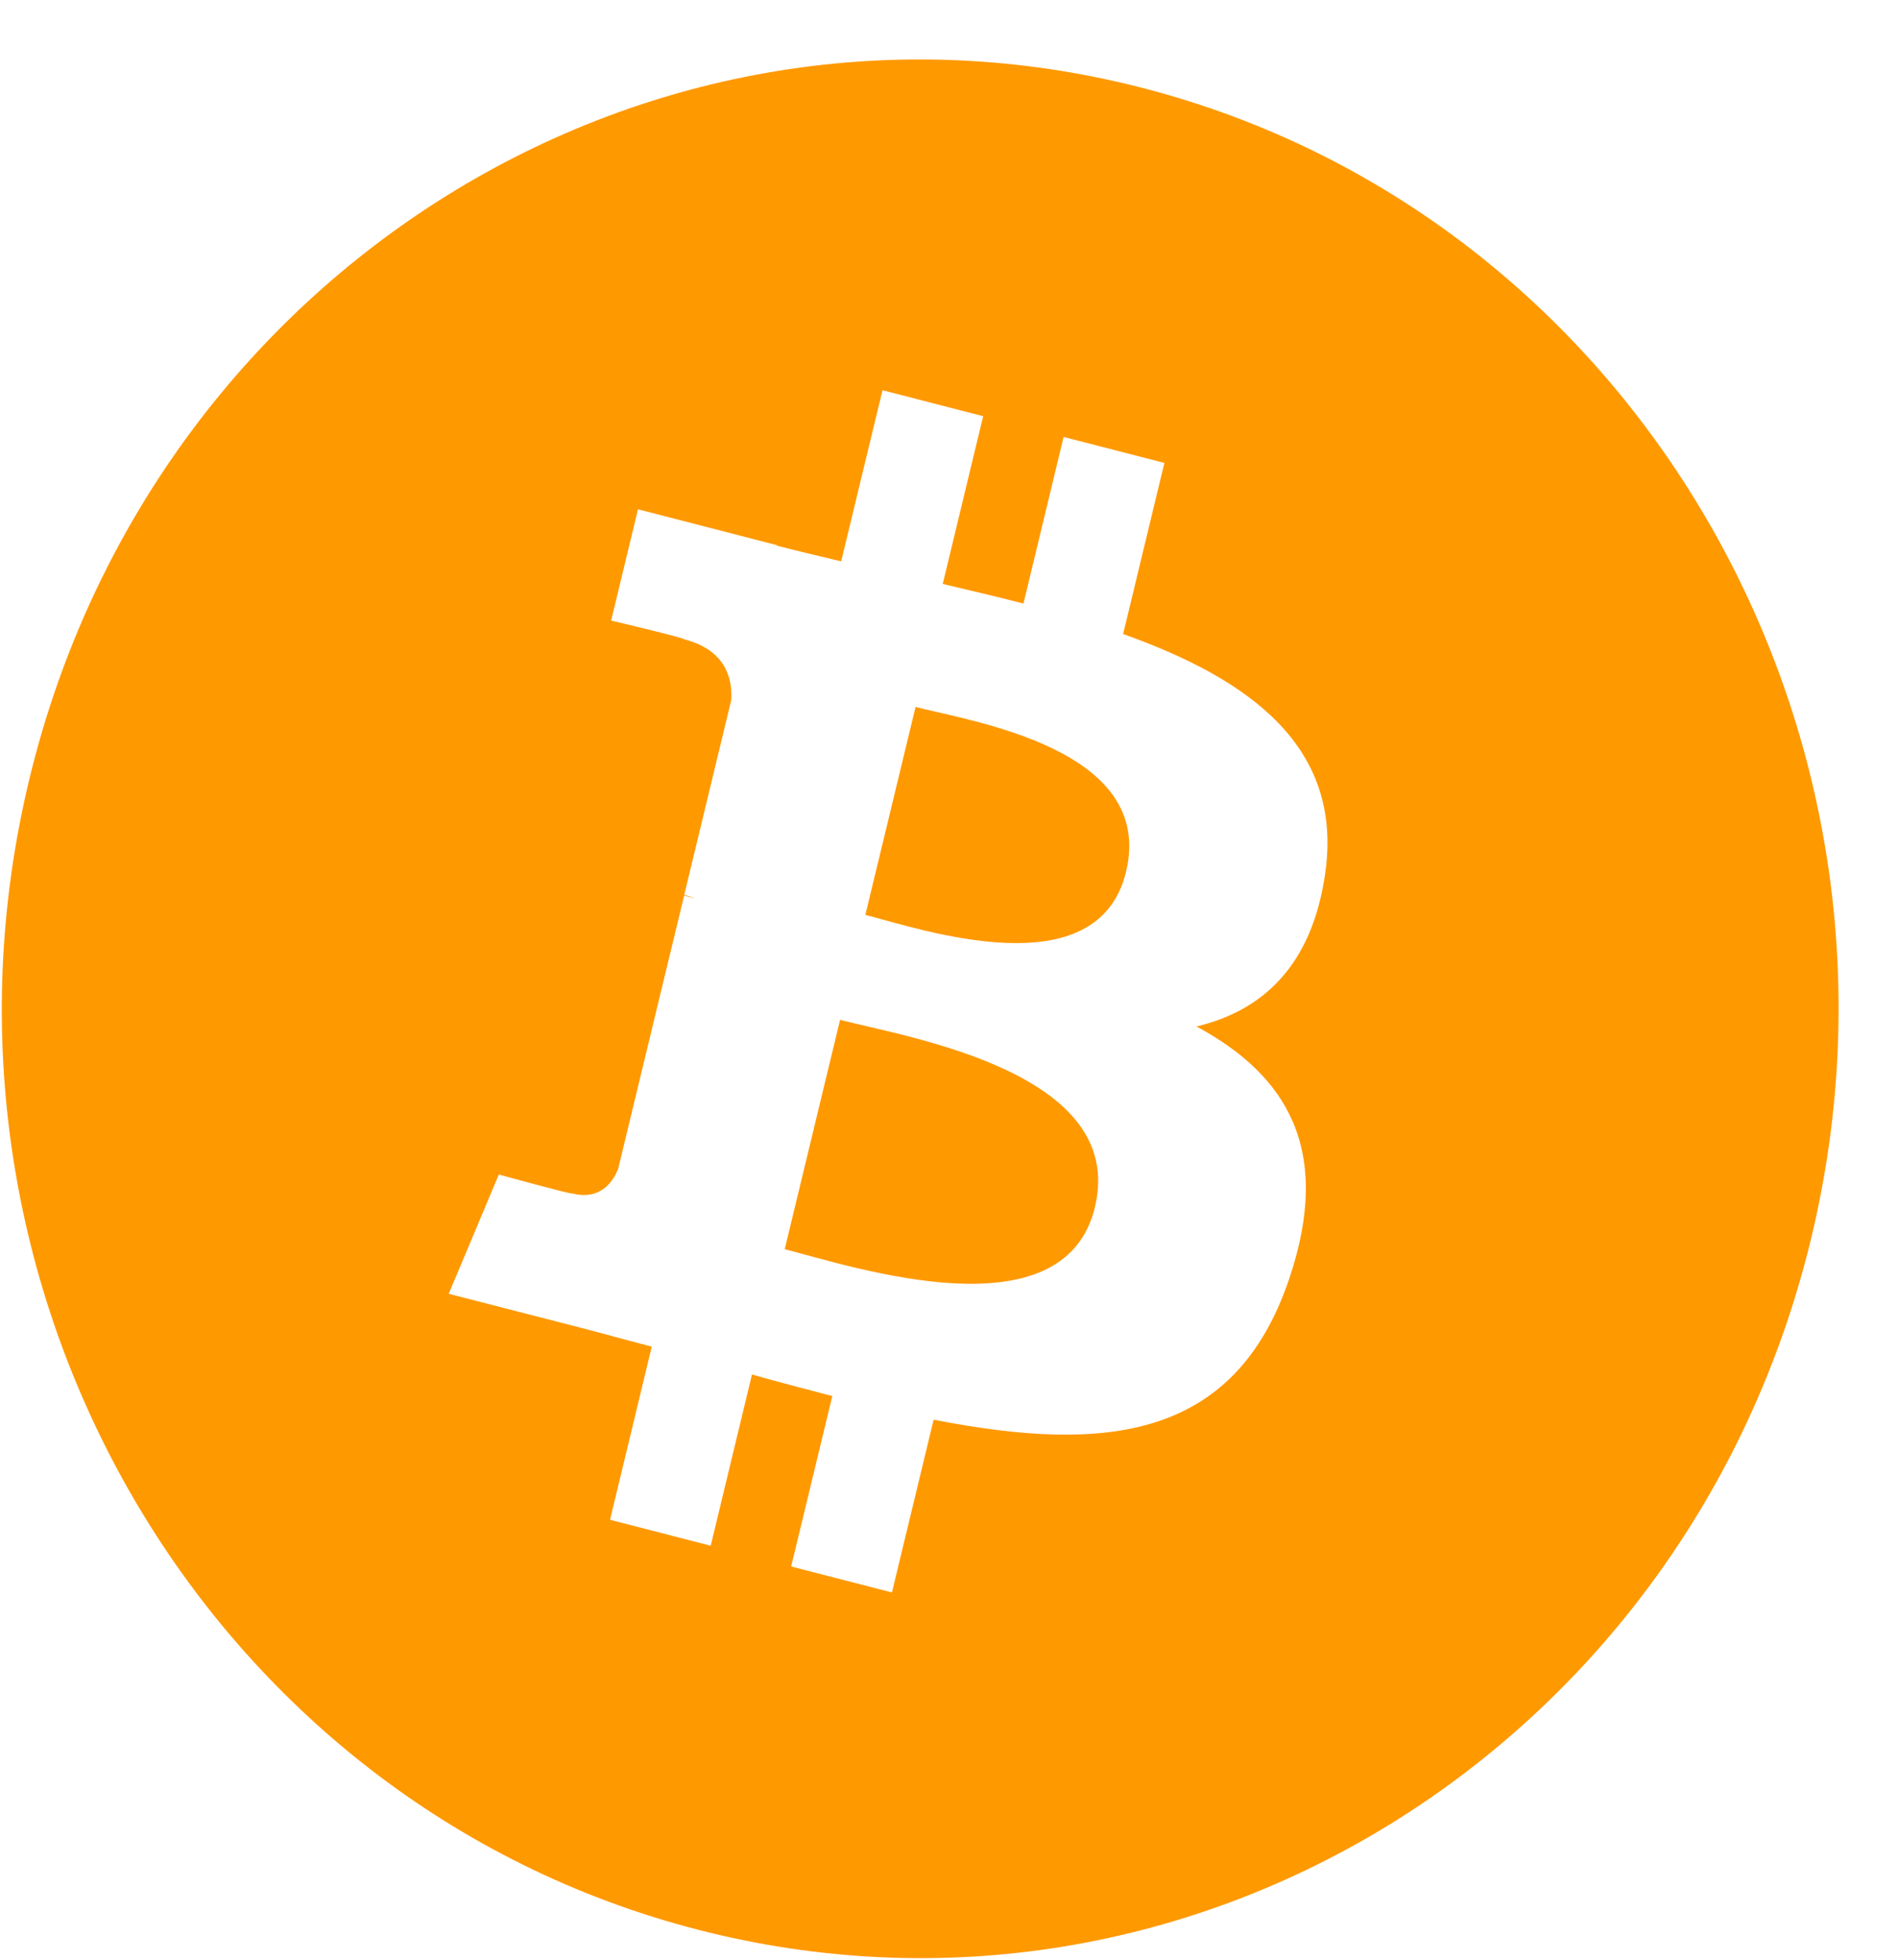 <svg width="31" height="32" viewBox="0 0 31 32" fill="none" xmlns="http://www.w3.org/2000/svg" id="svg81889009_1815">
    <g clip-path="url(#svg81889009_1815_clip0_630_2676)">
    <path fill-rule="evenodd" clip-rule="evenodd" d="M29.581 20.223C27.577 28.527 19.437 33.581 11.4 31.51C3.365 29.44 -1.526 21.028 0.479 12.724C2.482 4.419 10.621 -0.636 18.657 1.435C26.694 3.505 31.584 11.918 29.581 20.223ZM21.644 14.264C21.942 12.201 20.423 11.093 18.344 10.353L19.018 7.559L17.372 7.135L16.716 9.855C16.284 9.744 15.839 9.639 15.398 9.535L16.058 6.796L14.414 6.372L13.739 9.166C13.381 9.081 13.029 8.998 12.688 8.91L12.69 8.902L10.42 8.316L9.982 10.133C9.982 10.133 11.203 10.422 11.177 10.44C11.844 10.612 11.964 11.067 11.944 11.429L11.176 14.612C11.222 14.624 11.282 14.642 11.348 14.669C11.293 14.655 11.234 14.639 11.174 14.624L10.097 19.083C10.016 19.293 9.809 19.606 9.343 19.487C9.359 19.512 8.147 19.179 8.147 19.179L7.329 21.126L9.471 21.677C9.87 21.78 10.26 21.889 10.645 21.99L9.964 24.816L11.608 25.24L12.282 22.444C12.731 22.57 13.167 22.686 13.594 22.796L12.922 25.579L14.568 26.003L15.249 23.182C18.056 23.731 20.166 23.509 21.055 20.886C21.77 18.774 21.019 17.556 19.542 16.761C20.618 16.505 21.428 15.774 21.644 14.264ZM17.883 19.713C17.374 21.826 13.933 20.684 12.817 20.398L13.721 16.653C14.837 16.941 18.415 17.511 17.883 19.713ZM18.392 14.234C17.928 16.155 15.064 15.179 14.134 14.939L14.954 11.544C15.883 11.783 18.875 12.23 18.392 14.234Z" fill="#FF9900"></path>
    </g>
    <defs>
    <clipPath id="svg81889009_1815_clip0_630_2676">
    <rect width="30" height="31" fill="white" transform="translate(0.03 0.971)"></rect>
    </clipPath>
    </defs>
</svg>